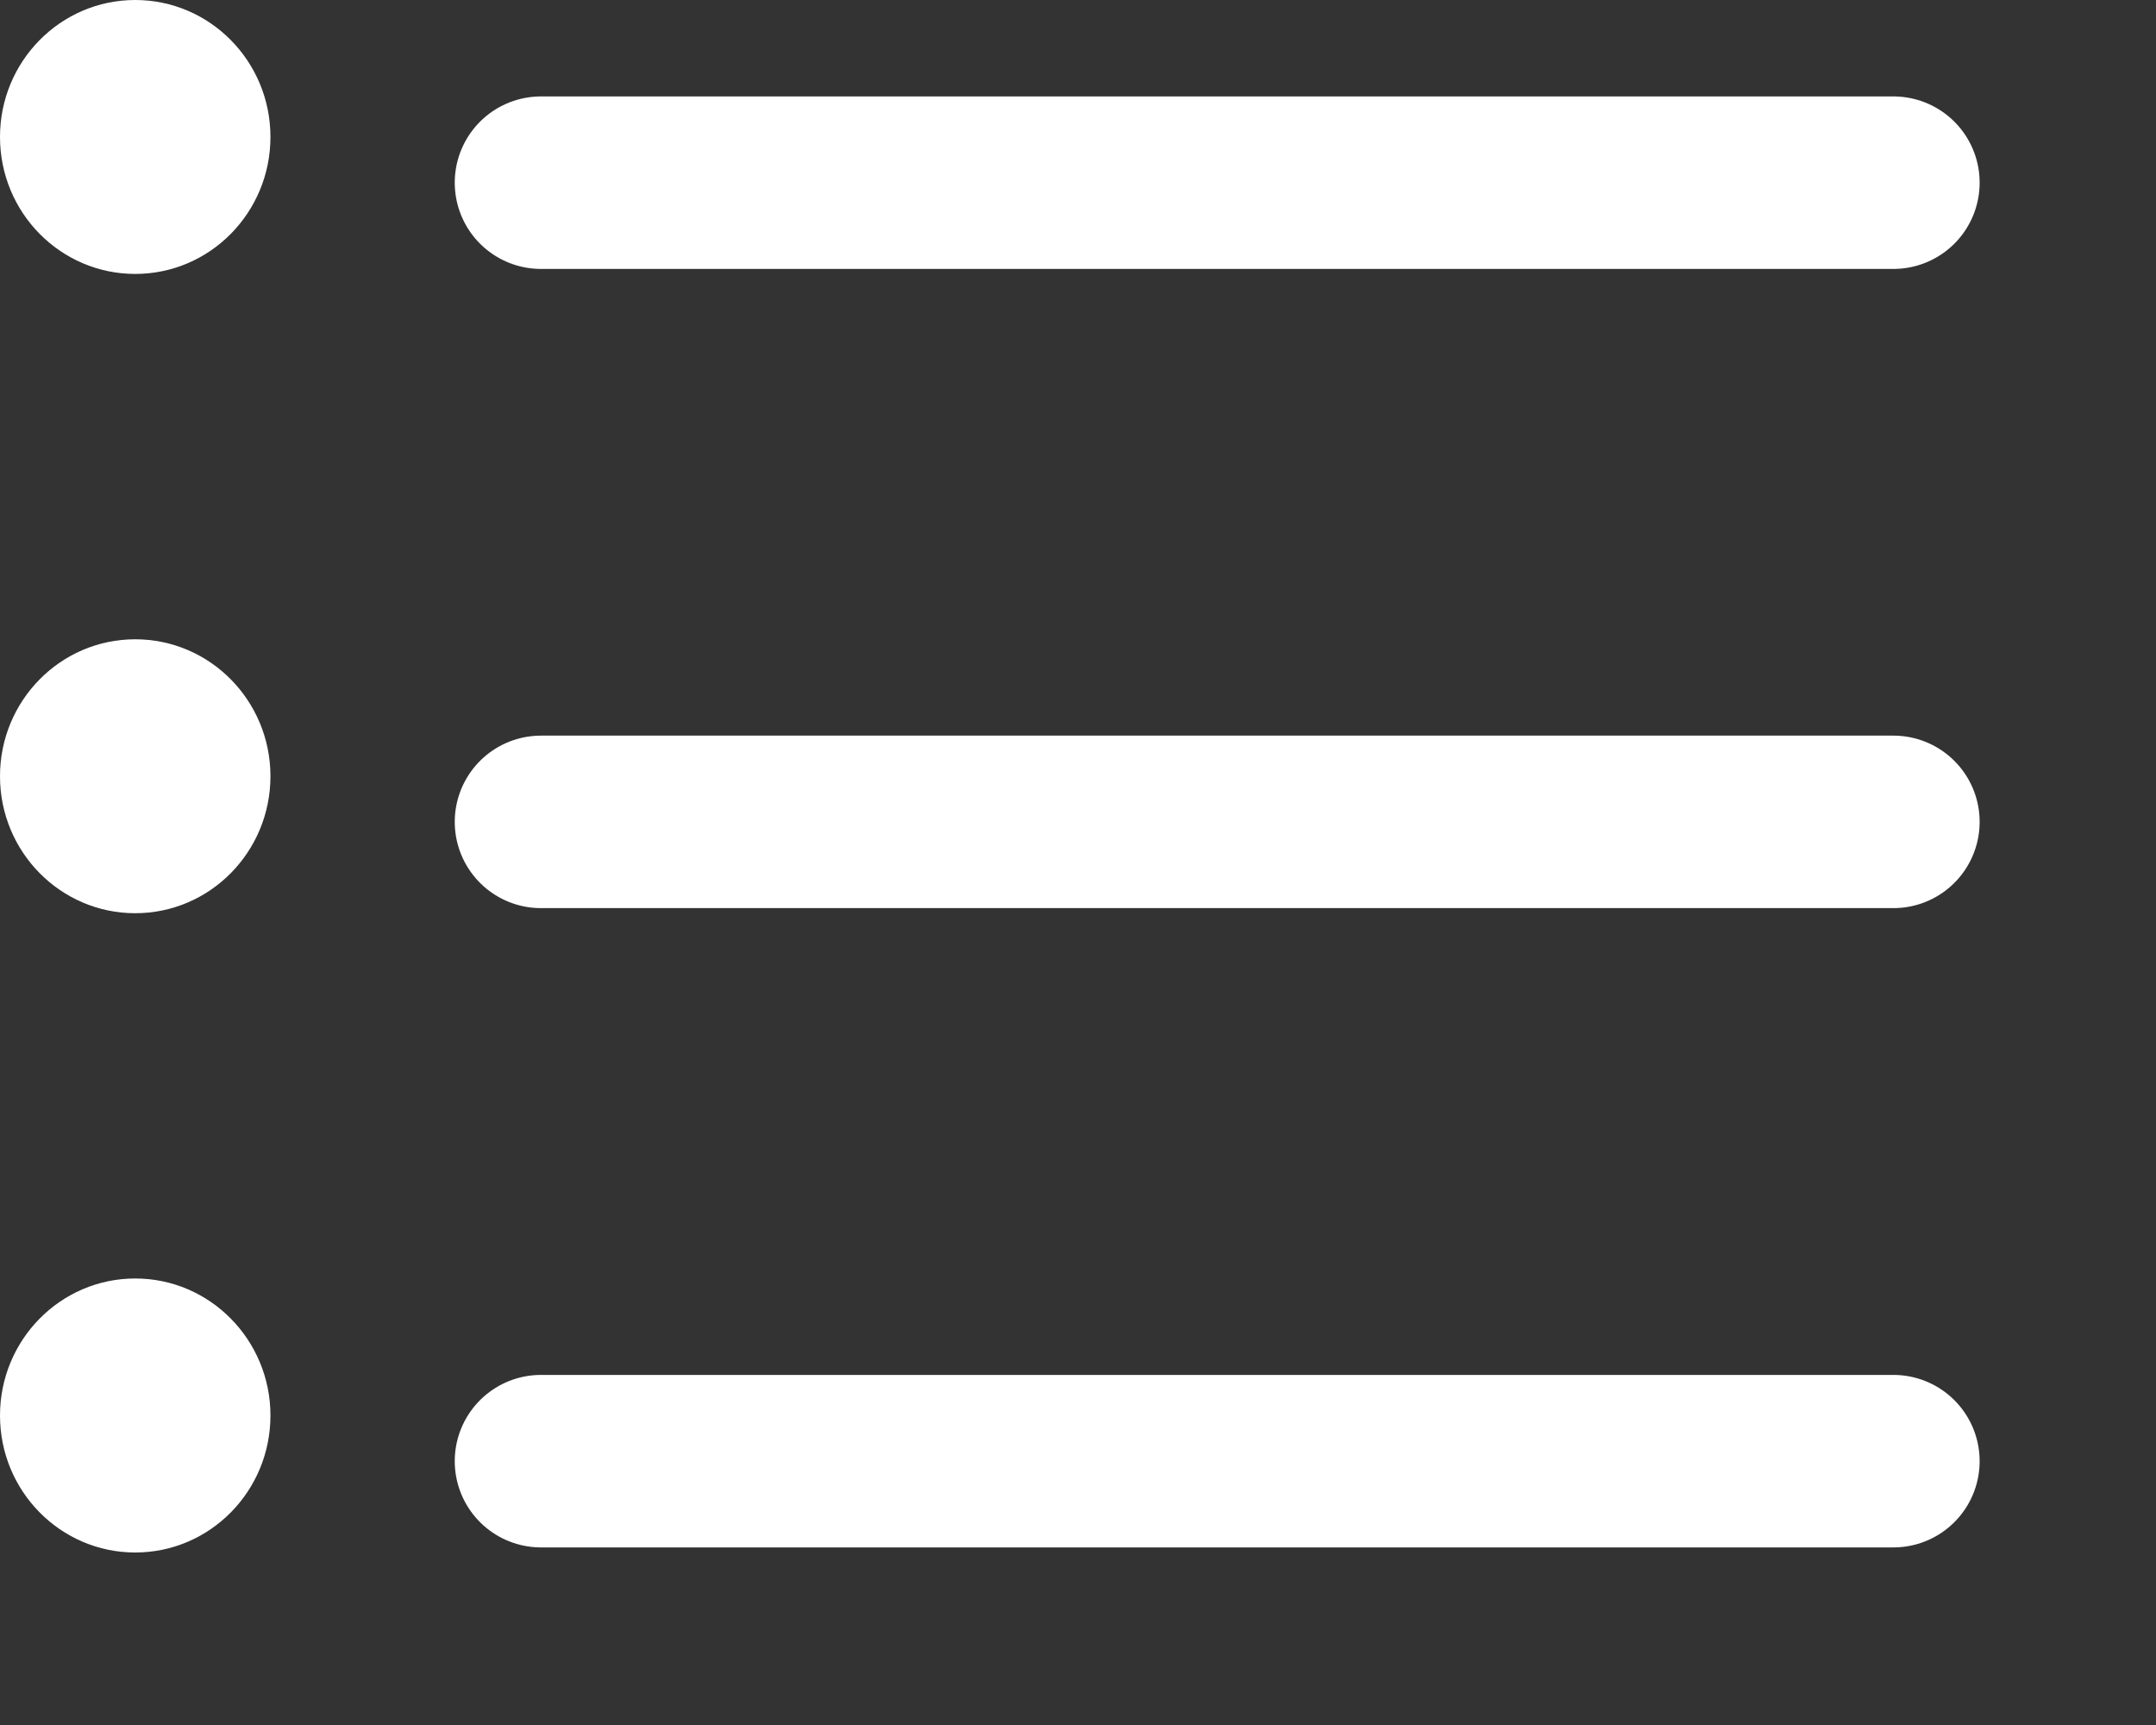 <svg 
 xmlns="http://www.w3.org/2000/svg"
 xmlns:xlink="http://www.w3.org/1999/xlink"
 width="25px" height="20px">
<rect width="100%" height="100%" fill="#333333" stroke="none"/>
<path fill-rule="evenodd"  stroke="rgb(255, 255, 255)" stroke-width="2px" stroke-linecap="round" stroke-linejoin="round" fill="none"
 d="M6.273,2.118 L21.955,2.118 "/>
<path fill-rule="evenodd"  stroke="rgb(255, 255, 255)" stroke-width="2px" stroke-linecap="round" stroke-linejoin="round" fill="none"
 d="M6.273,9.529 L21.955,9.529 "/>
<path fill-rule="evenodd"  stroke="rgb(255, 255, 255)" stroke-width="2px" stroke-linecap="round" stroke-linejoin="round" fill="none"
 d="M6.273,16.941 L21.955,16.941 "/>
<path fill-rule="evenodd"  fill="rgb(255, 255, 255)"
 d="M1.568,-0.000 C2.434,-0.000 3.136,0.711 3.136,1.588 C3.136,2.465 2.434,3.176 1.568,3.176 C0.702,3.176 -0.000,2.465 -0.000,1.588 C-0.000,0.711 0.702,-0.000 1.568,-0.000 Z"/>
<path fill-rule="evenodd"  fill="rgb(255, 255, 255)"
 d="M1.568,7.412 C2.434,7.412 3.136,8.123 3.136,9.000 C3.136,9.877 2.434,10.588 1.568,10.588 C0.702,10.588 -0.000,9.877 -0.000,9.000 C-0.000,8.123 0.702,7.412 1.568,7.412 Z"/>
<path fill-rule="evenodd"  fill="rgb(255, 255, 255)"
 d="M1.568,14.823 C2.434,14.823 3.136,15.535 3.136,16.412 C3.136,17.289 2.434,18.000 1.568,18.000 C0.702,18.000 -0.000,17.289 -0.000,16.412 C-0.000,15.535 0.702,14.823 1.568,14.823 Z"/>
</svg>
